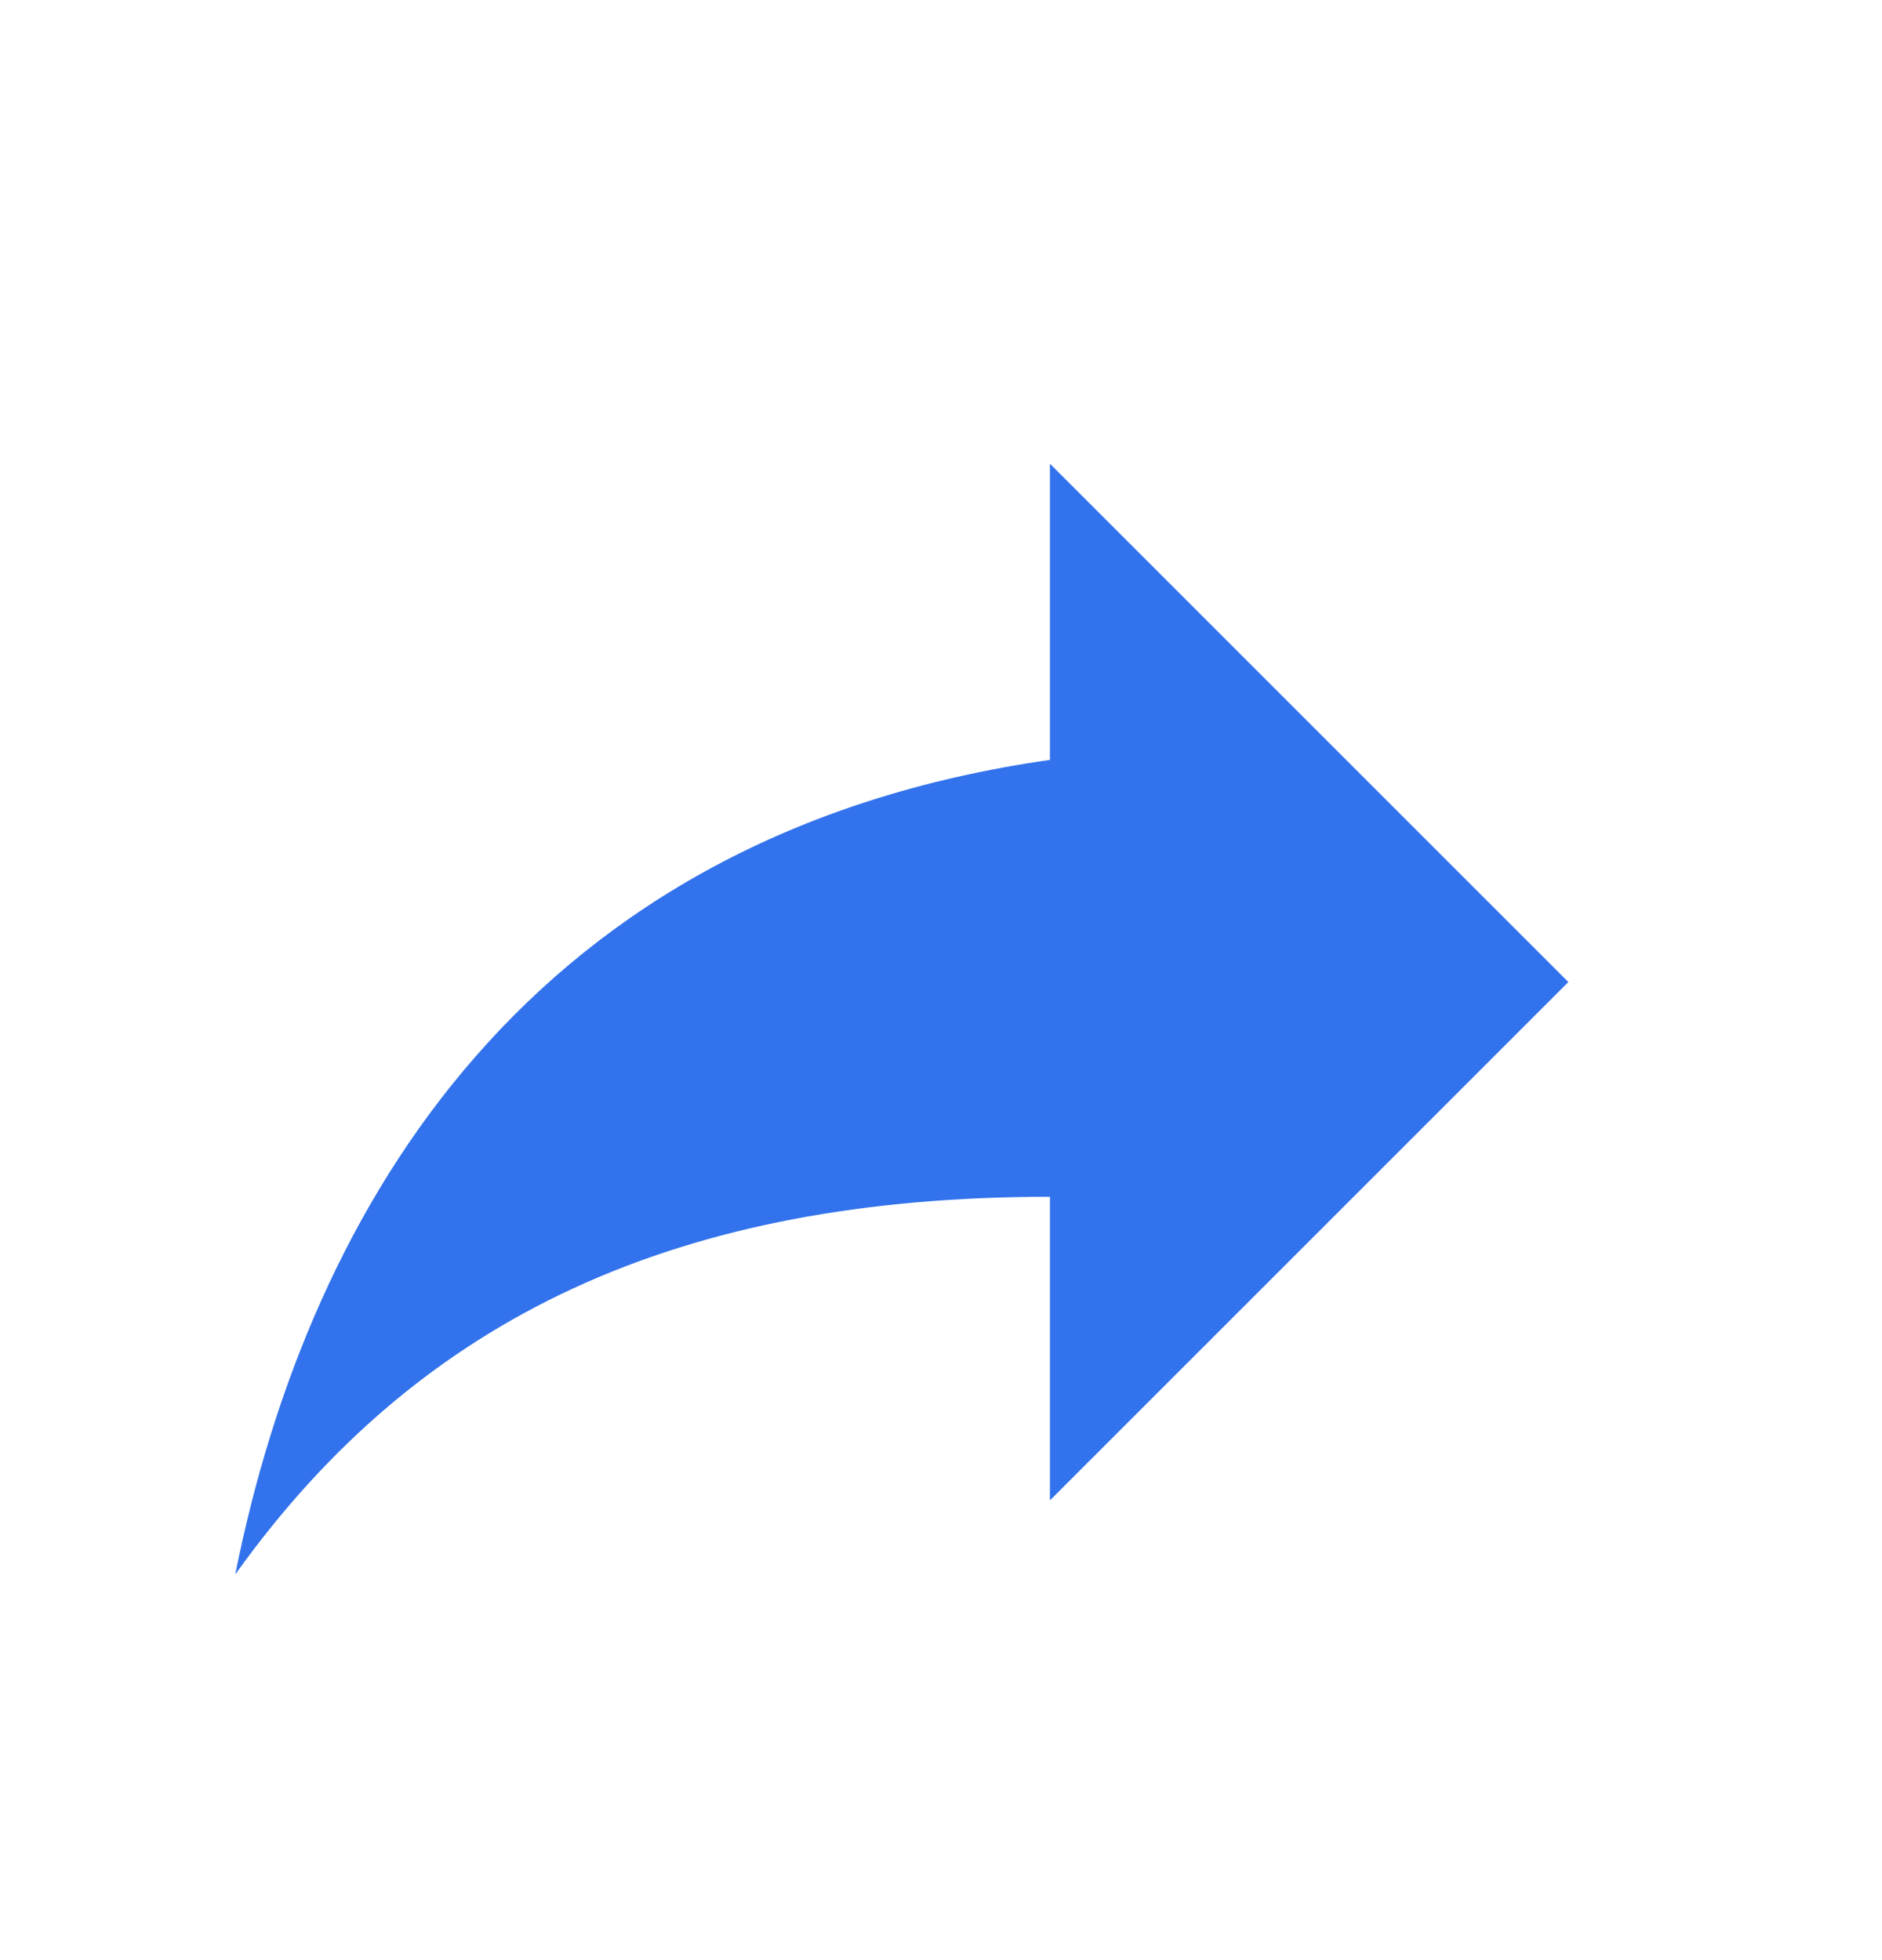 <svg width="24" height="25" viewBox="0 0 24 25" fill="none" xmlns="http://www.w3.org/2000/svg">
<path d="M20 12.525L13.389 5.914V9.692C6.778 10.636 3.944 15.358 3 20.081C5.361 16.775 8.667 15.264 13.389 15.264V19.136L20 12.525Z" fill="#3272EC"/>
</svg>
